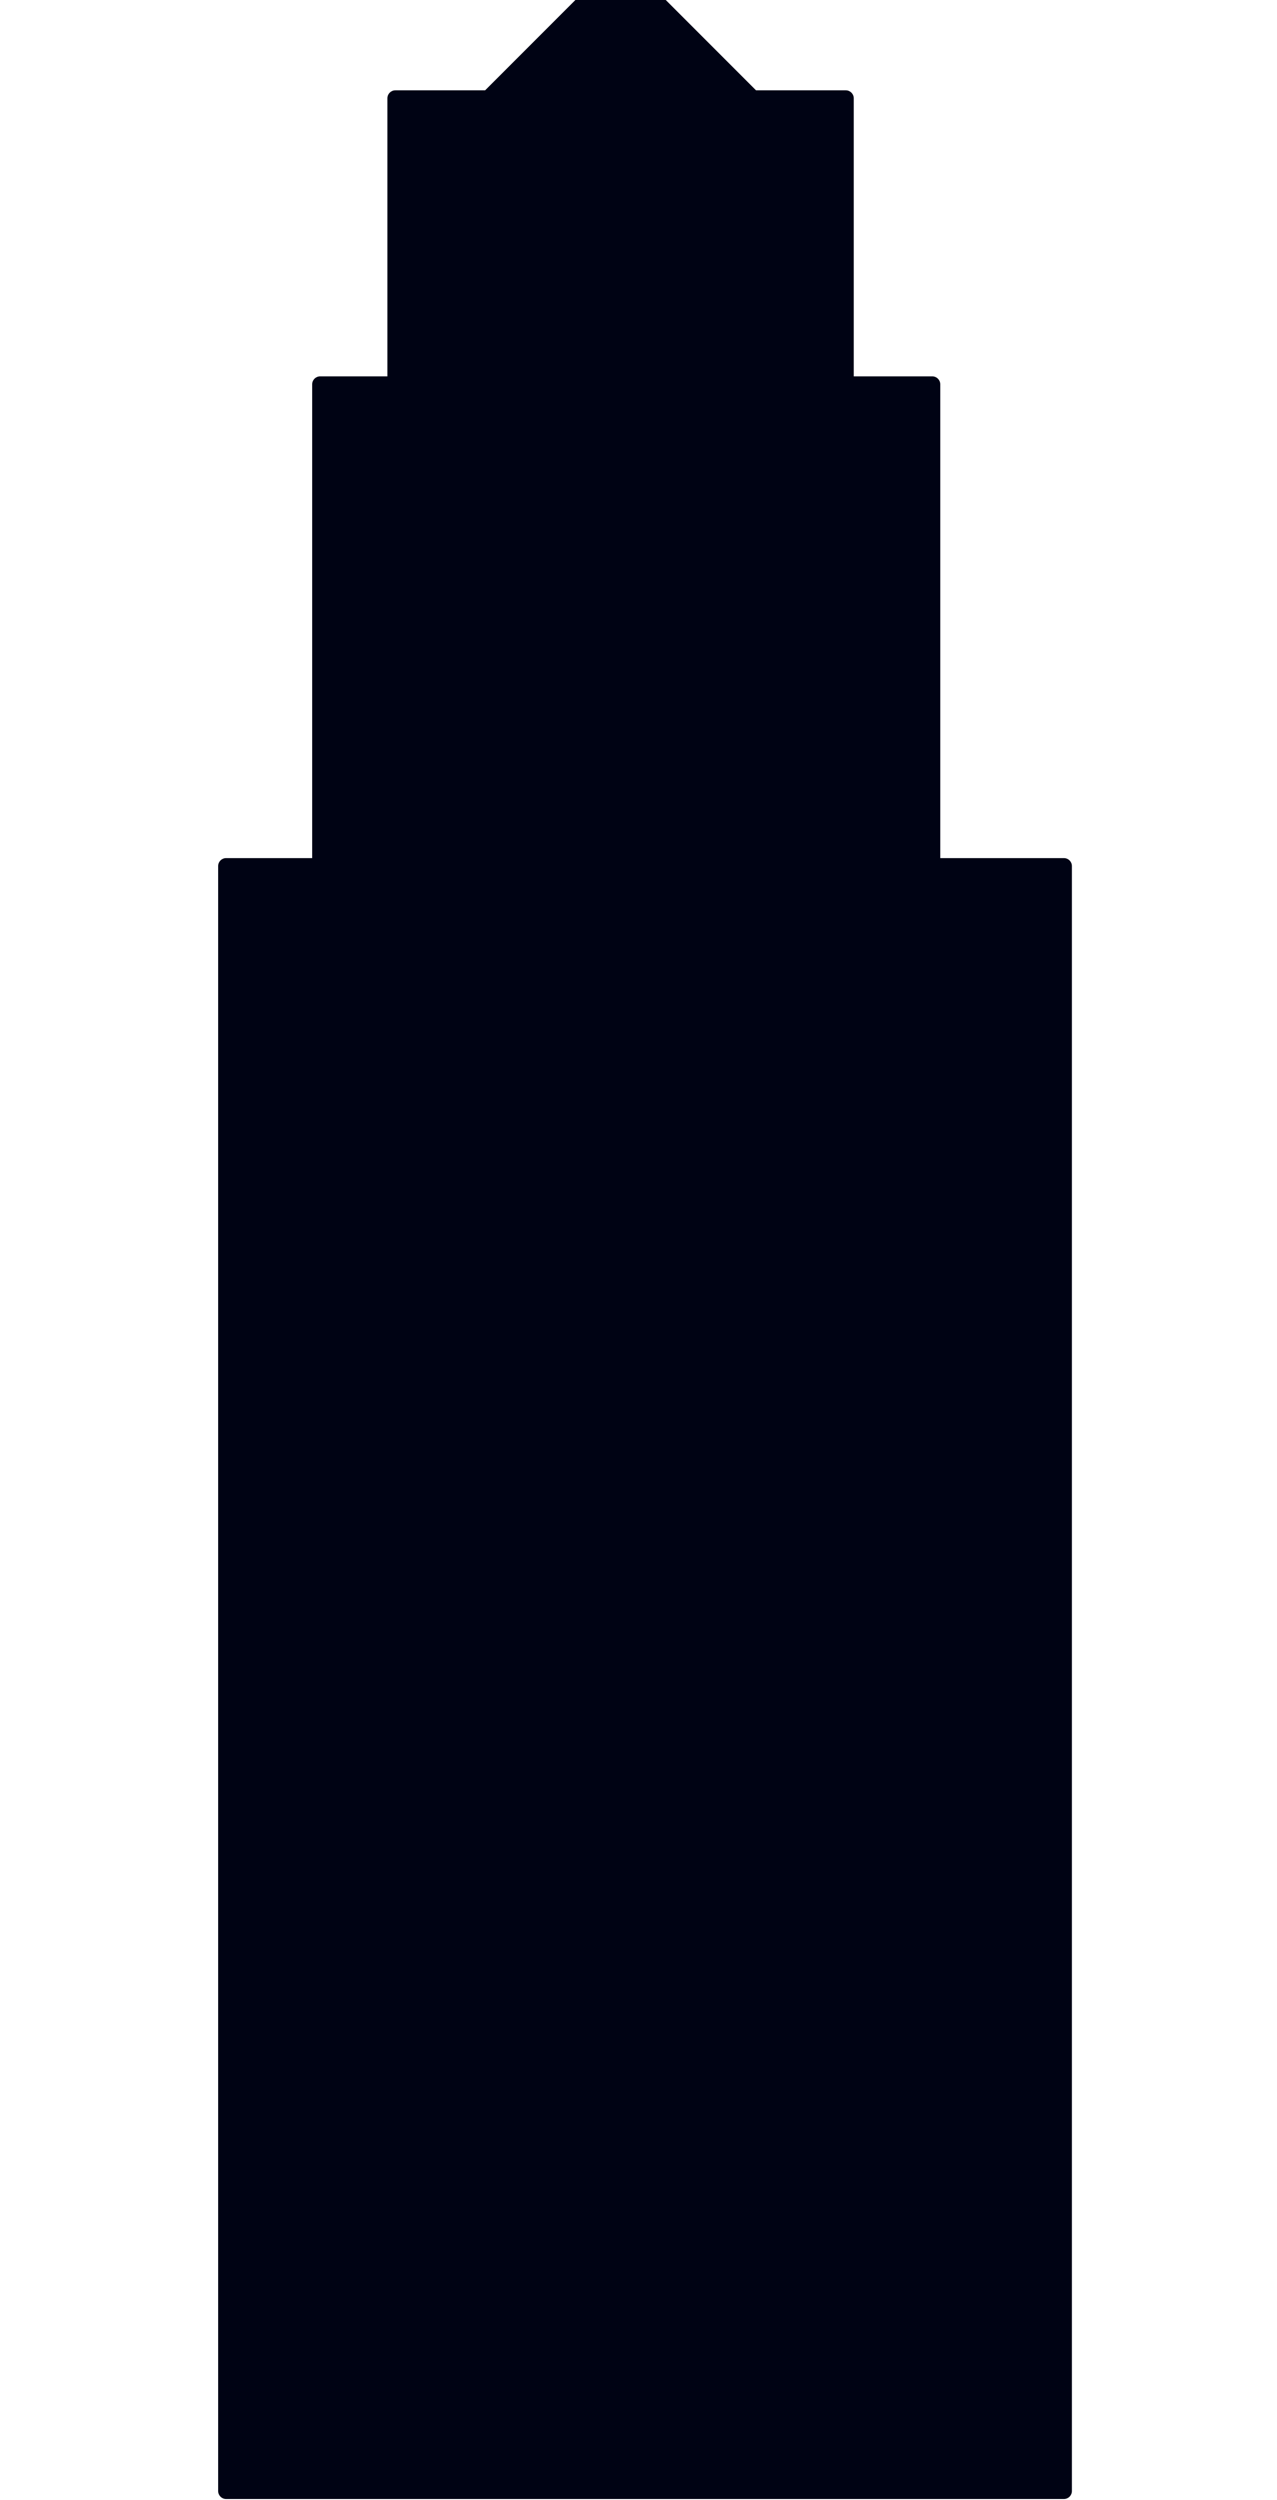 <?xml version="1.0" encoding="UTF-8" standalone="no"?>
<svg
   xmlns:dc="http://purl.org/dc/elements/1.1/"
   xmlns:cc="http://creativecommons.org/ns#"
   xmlns:rdf="http://www.w3.org/1999/02/22-rdf-syntax-ns#"
   xmlns:svg="http://www.w3.org/2000/svg"
   xmlns="http://www.w3.org/2000/svg"
   xmlns:sodipodi="http://sodipodi.sourceforge.net/DTD/sodipodi-0.dtd"
   xmlns:inkscape="http://www.inkscape.org/namespaces/inkscape"
   width="45.445mm"
   height="88.911mm"
   viewBox="0 0 45.445 88.911"
   version="1.1"
   id="svg6658"
   inkscape:version="1.0 (4035a4fb49, 2020-05-01)"
   sodipodi:docname="301 Congress.svg">
  <defs
     id="defs6652">
    <marker
       inkscape:isstock="true"
       style="overflow:visible"
       id="Arrow1Lstart"
       refX="0"
       refY="0"
       orient="auto"
       inkscape:stockid="Arrow1Lstart">
      <path
         transform="matrix(0.8,0,0,0.8,10,0)"
         style="fill:#000000;fill-opacity:1;fill-rule:evenodd;stroke:#000000;stroke-width:1pt;stroke-opacity:1"
         d="M 0,0 5,-5 -12.5,0 5,5 Z"
         id="path2781" />
    </marker>
  </defs>
  <sodipodi:namedview
     inkscape:object-paths="false"
     inkscape:object-nodes="false"
     id="base"
     pagecolor="#ffffff"
     bordercolor="#666666"
     borderopacity="1.0"
     inkscape:pageopacity="0.0"
     inkscape:pageshadow="2"
     inkscape:zoom="1.979899"
     inkscape:cx="101.15763"
     inkscape:cy="158.15869"
     inkscape:document-units="mm"
     inkscape:current-layer="layer1"
     inkscape:document-rotation="0"
     showgrid="false"
     fit-margin-top="0"
     fit-margin-left="0"
     fit-margin-right="0"
     fit-margin-bottom="0"
     inkscape:window-width="960"
     inkscape:window-height="1001"
     inkscape:window-x="951"
     inkscape:window-y="-9"
     inkscape:window-maximized="0" />
  <g
     inkscape:label="Layer 1"
     inkscape:groupmode="layer"
     id="layer1"
     transform="translate(-99.338,-120.819)">
    <path
       transform="matrix(0.265,0,0,0.265,99.338,120.819)"
       d="M 83.338 -5.625 C 83.064 -5.625 82.79 -5.518 82.58 -5.309 L 65.15 12.121 L 53.094 12.121 C 52.5 12.121 52.023 12.6 52.023 13.193 L 52.023 50.508 L 42.992 50.508 C 42.399 50.508 41.922 50.985 41.922 51.578 L 41.922 115.158 L 30.365 115.158 C 29.772 115.158 29.295 115.635 29.295 116.229 L 29.295 334.299 C 29.295 334.892 29.772 335.371 30.365 335.371 L 142.875 335.371 C 143.469 335.371 143.947 334.892 143.947 334.299 L 143.947 116.229 C 143.947 115.635 143.469 115.158 142.875 115.158 L 126.27 115.158 L 126.27 51.578 C 126.27 50.985 125.791 50.508 125.197 50.508 L 114.652 50.508 L 114.652 13.193 C 114.652 12.6 114.174 12.121 113.58 12.121 L 101.525 12.121 L 84.096 -5.309 C 83.886 -5.518 83.612 -5.625 83.338 -5.625 z "
       style="fill:#000314;fill-opacity:1;stroke:none;stroke-width:1.002;stroke-linecap:butt;stroke-linejoin:round;stroke-miterlimit:4;stroke-dasharray:none;stroke-dashoffset:0;stroke-opacity:1"
       id="rect3114" />
  </g>
</svg>
